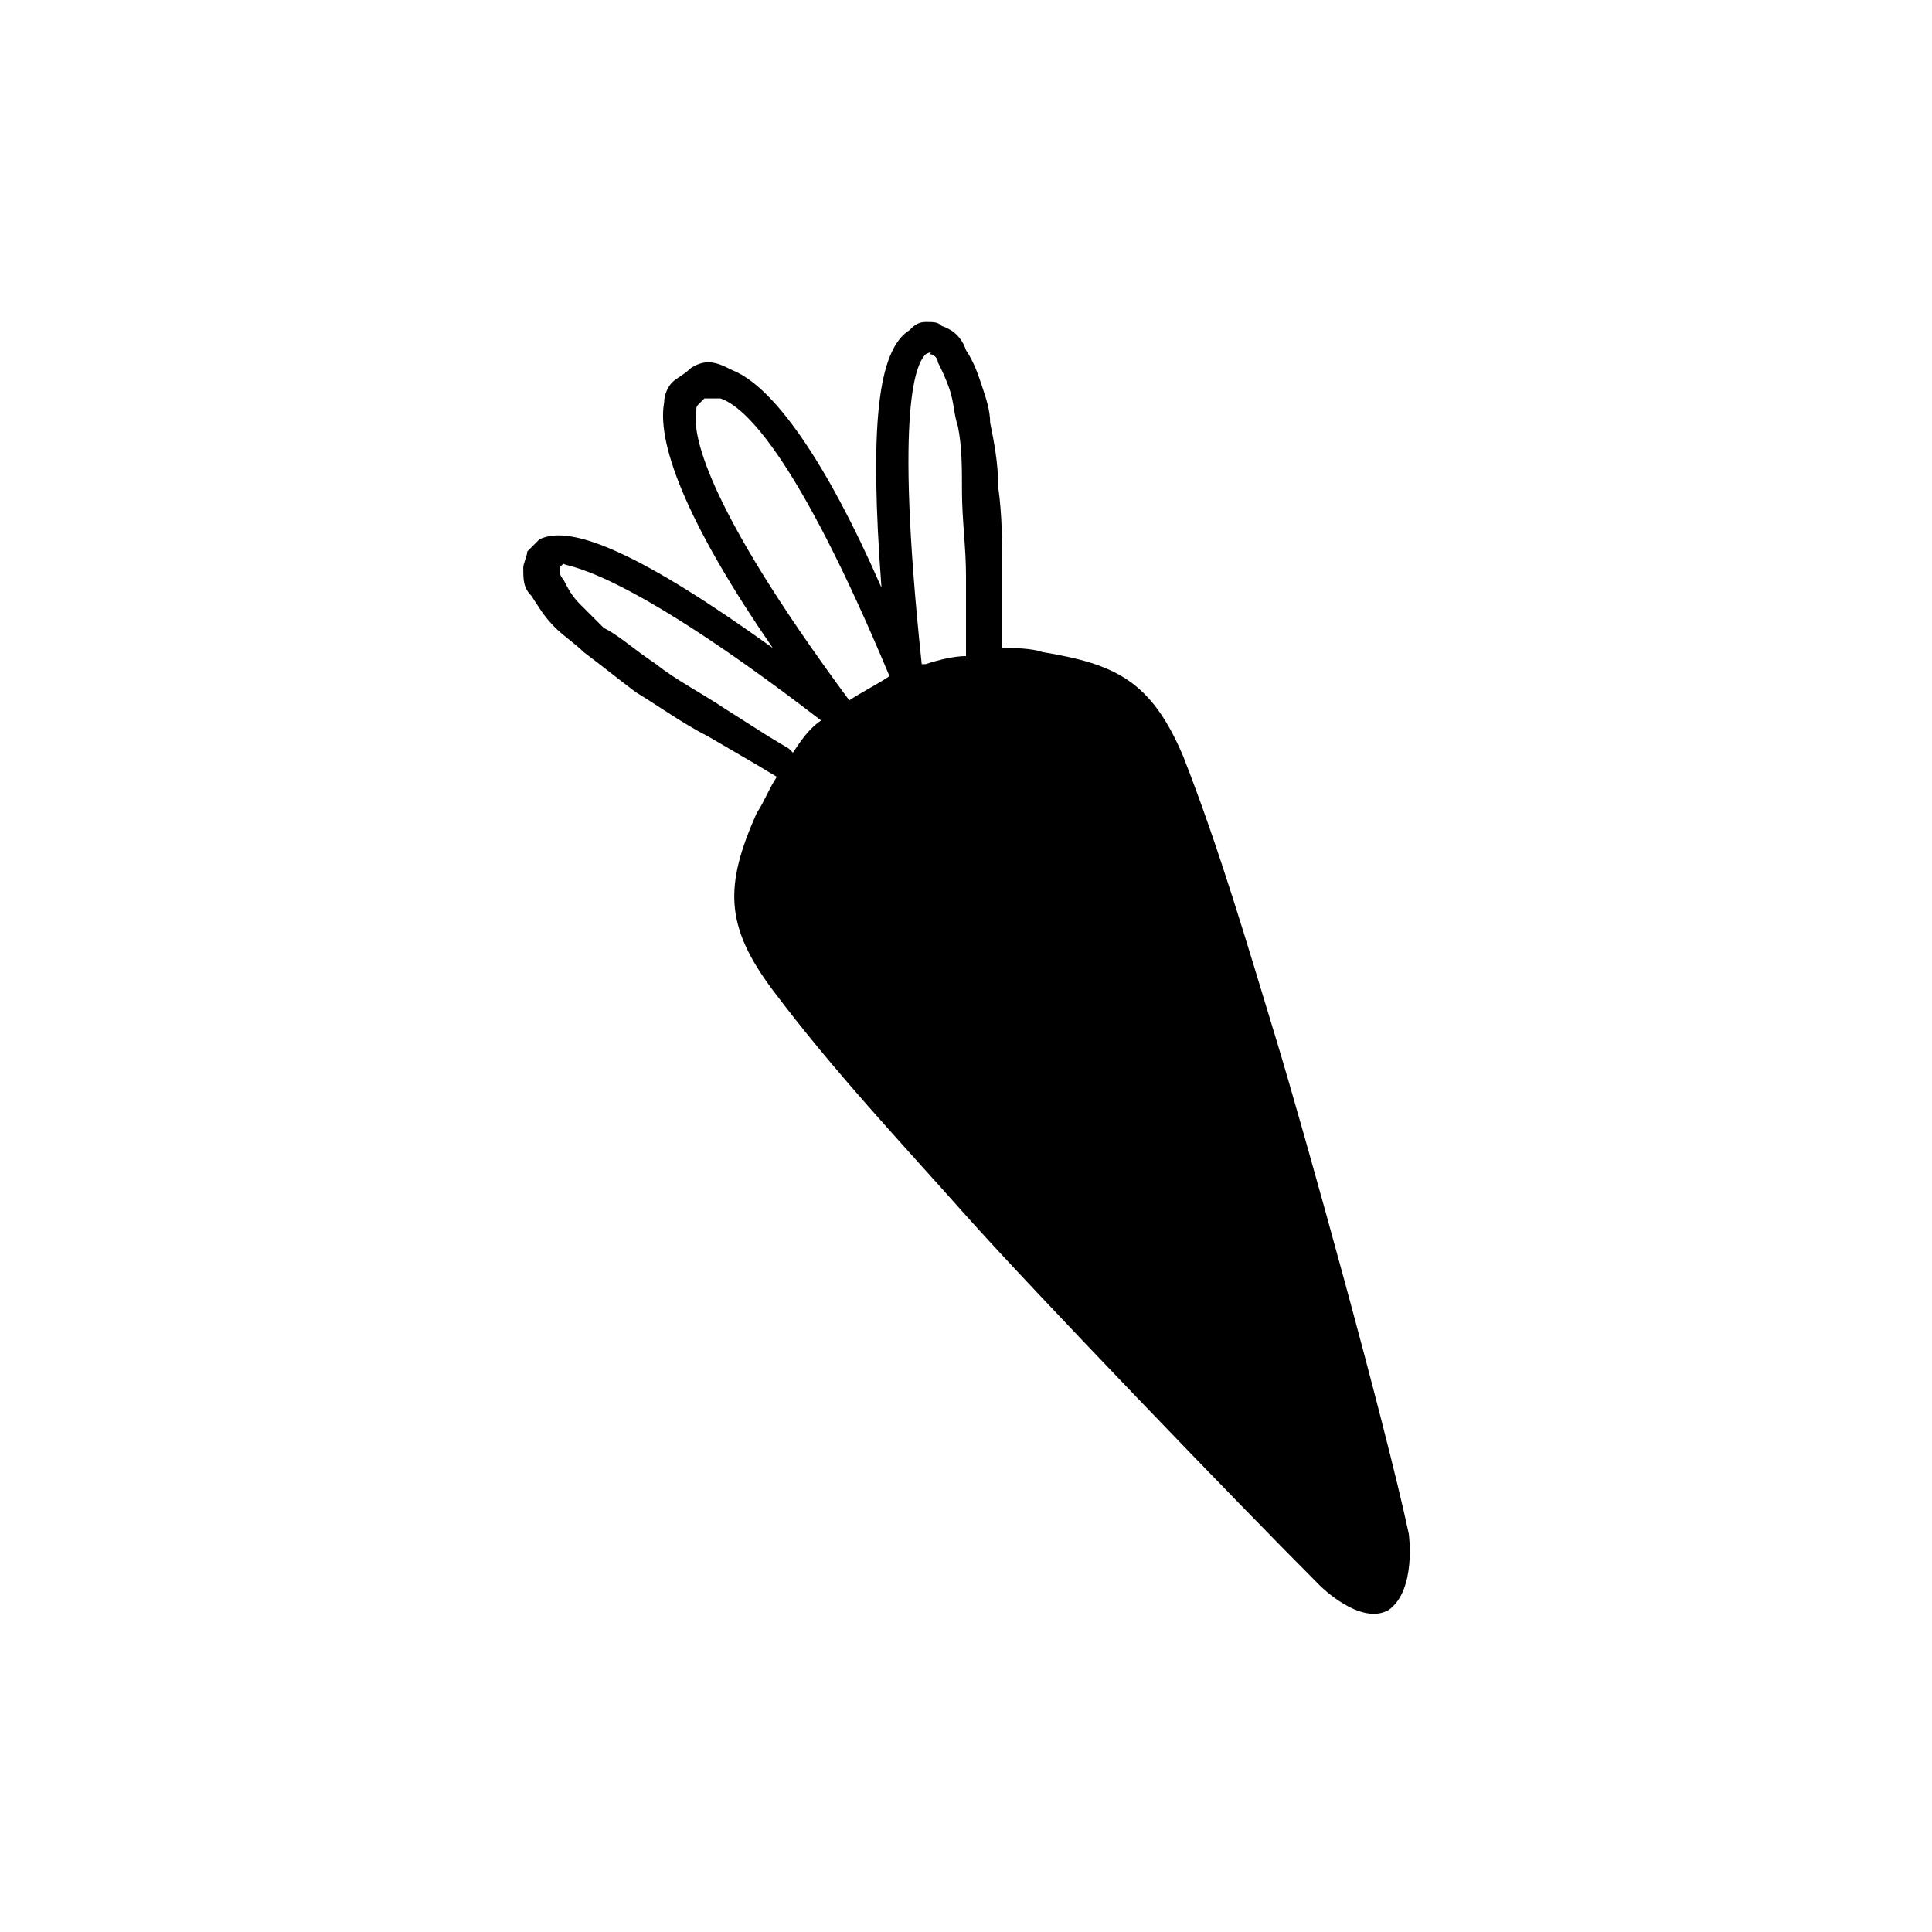 <svg xmlns="http://www.w3.org/2000/svg" xml:space="preserve" style="enable-background:new 0 0 48 48" viewBox="0 0 48 48"><path fill="currentColor" d="M35 38.1c-.6-2.8-2.6-10-3.3-12.3s-1.4-4.7-2.3-7c-.8-1.9-1.7-2.3-3.5-2.6-.3-.1-.7-.1-1-.1v-1.9c0-.7 0-1.4-.1-2.1 0-.6-.1-1.1-.2-1.6 0-.3-.1-.6-.2-.9-.1-.3-.2-.6-.4-.9-.1-.3-.3-.5-.6-.6-.1-.1-.2-.1-.4-.1s-.3.1-.4.2c-.8.5-1 2.4-.7 6.4-1.4-3.2-2.7-5-3.7-5.4-.2-.1-.4-.2-.6-.2-.2 0-.4.1-.5.2-.1.1-.3.2-.4.3-.1.1-.2.3-.2.5-.2 1.1.7 3.2 2.7 6.1-3.2-2.3-5-3.1-5.8-2.7l-.3.3c0 .1-.1.3-.1.4 0 .3 0 .5.2.7.2.3.3.5.6.8.2.2.5.4.7.6.4.3.9.7 1.3 1 .5.3 1.2.8 1.8 1.1l1.2.7.5.3c-.2.3-.3.6-.5.9-.8 1.8-.8 2.8.4 4.4 1.5 2 3.2 3.8 4.8 5.6 1.6 1.8 6.8 7.2 8.8 9.2 0 0 1 1 1.7.6.7-.5.5-1.9.5-1.9zM20.4 17.9c-.3.2-.5.5-.7.8l-.1-.1-.5-.3-1.1-.7c-.6-.4-1.2-.7-1.7-1.1-.6-.4-.9-.7-1.3-.9l-.6-.6c-.2-.2-.3-.4-.4-.6-.1-.1-.1-.2-.1-.3l.1-.1c0 .1 1.2-.1 6.4 3.9zm.7-.5c-3.7-5-3.9-6.7-3.8-7.2 0-.1 0-.1.1-.2l.1-.1h.4c.6.2 1.9 1.4 4.2 6.9-.3.2-.7.4-1 .6zm2.9-1.8v.7c-.3 0-.7.1-1 .2h-.1c-.7-6.6-.1-7.5.1-7.7.2-.1.1 0 .1 0 .1 0 .2.1.2.2.1.2.2.4.3.7.1.3.1.6.2.9.1.5.1 1 .1 1.6 0 .7.1 1.4.1 2.1v1.3z"/></svg>